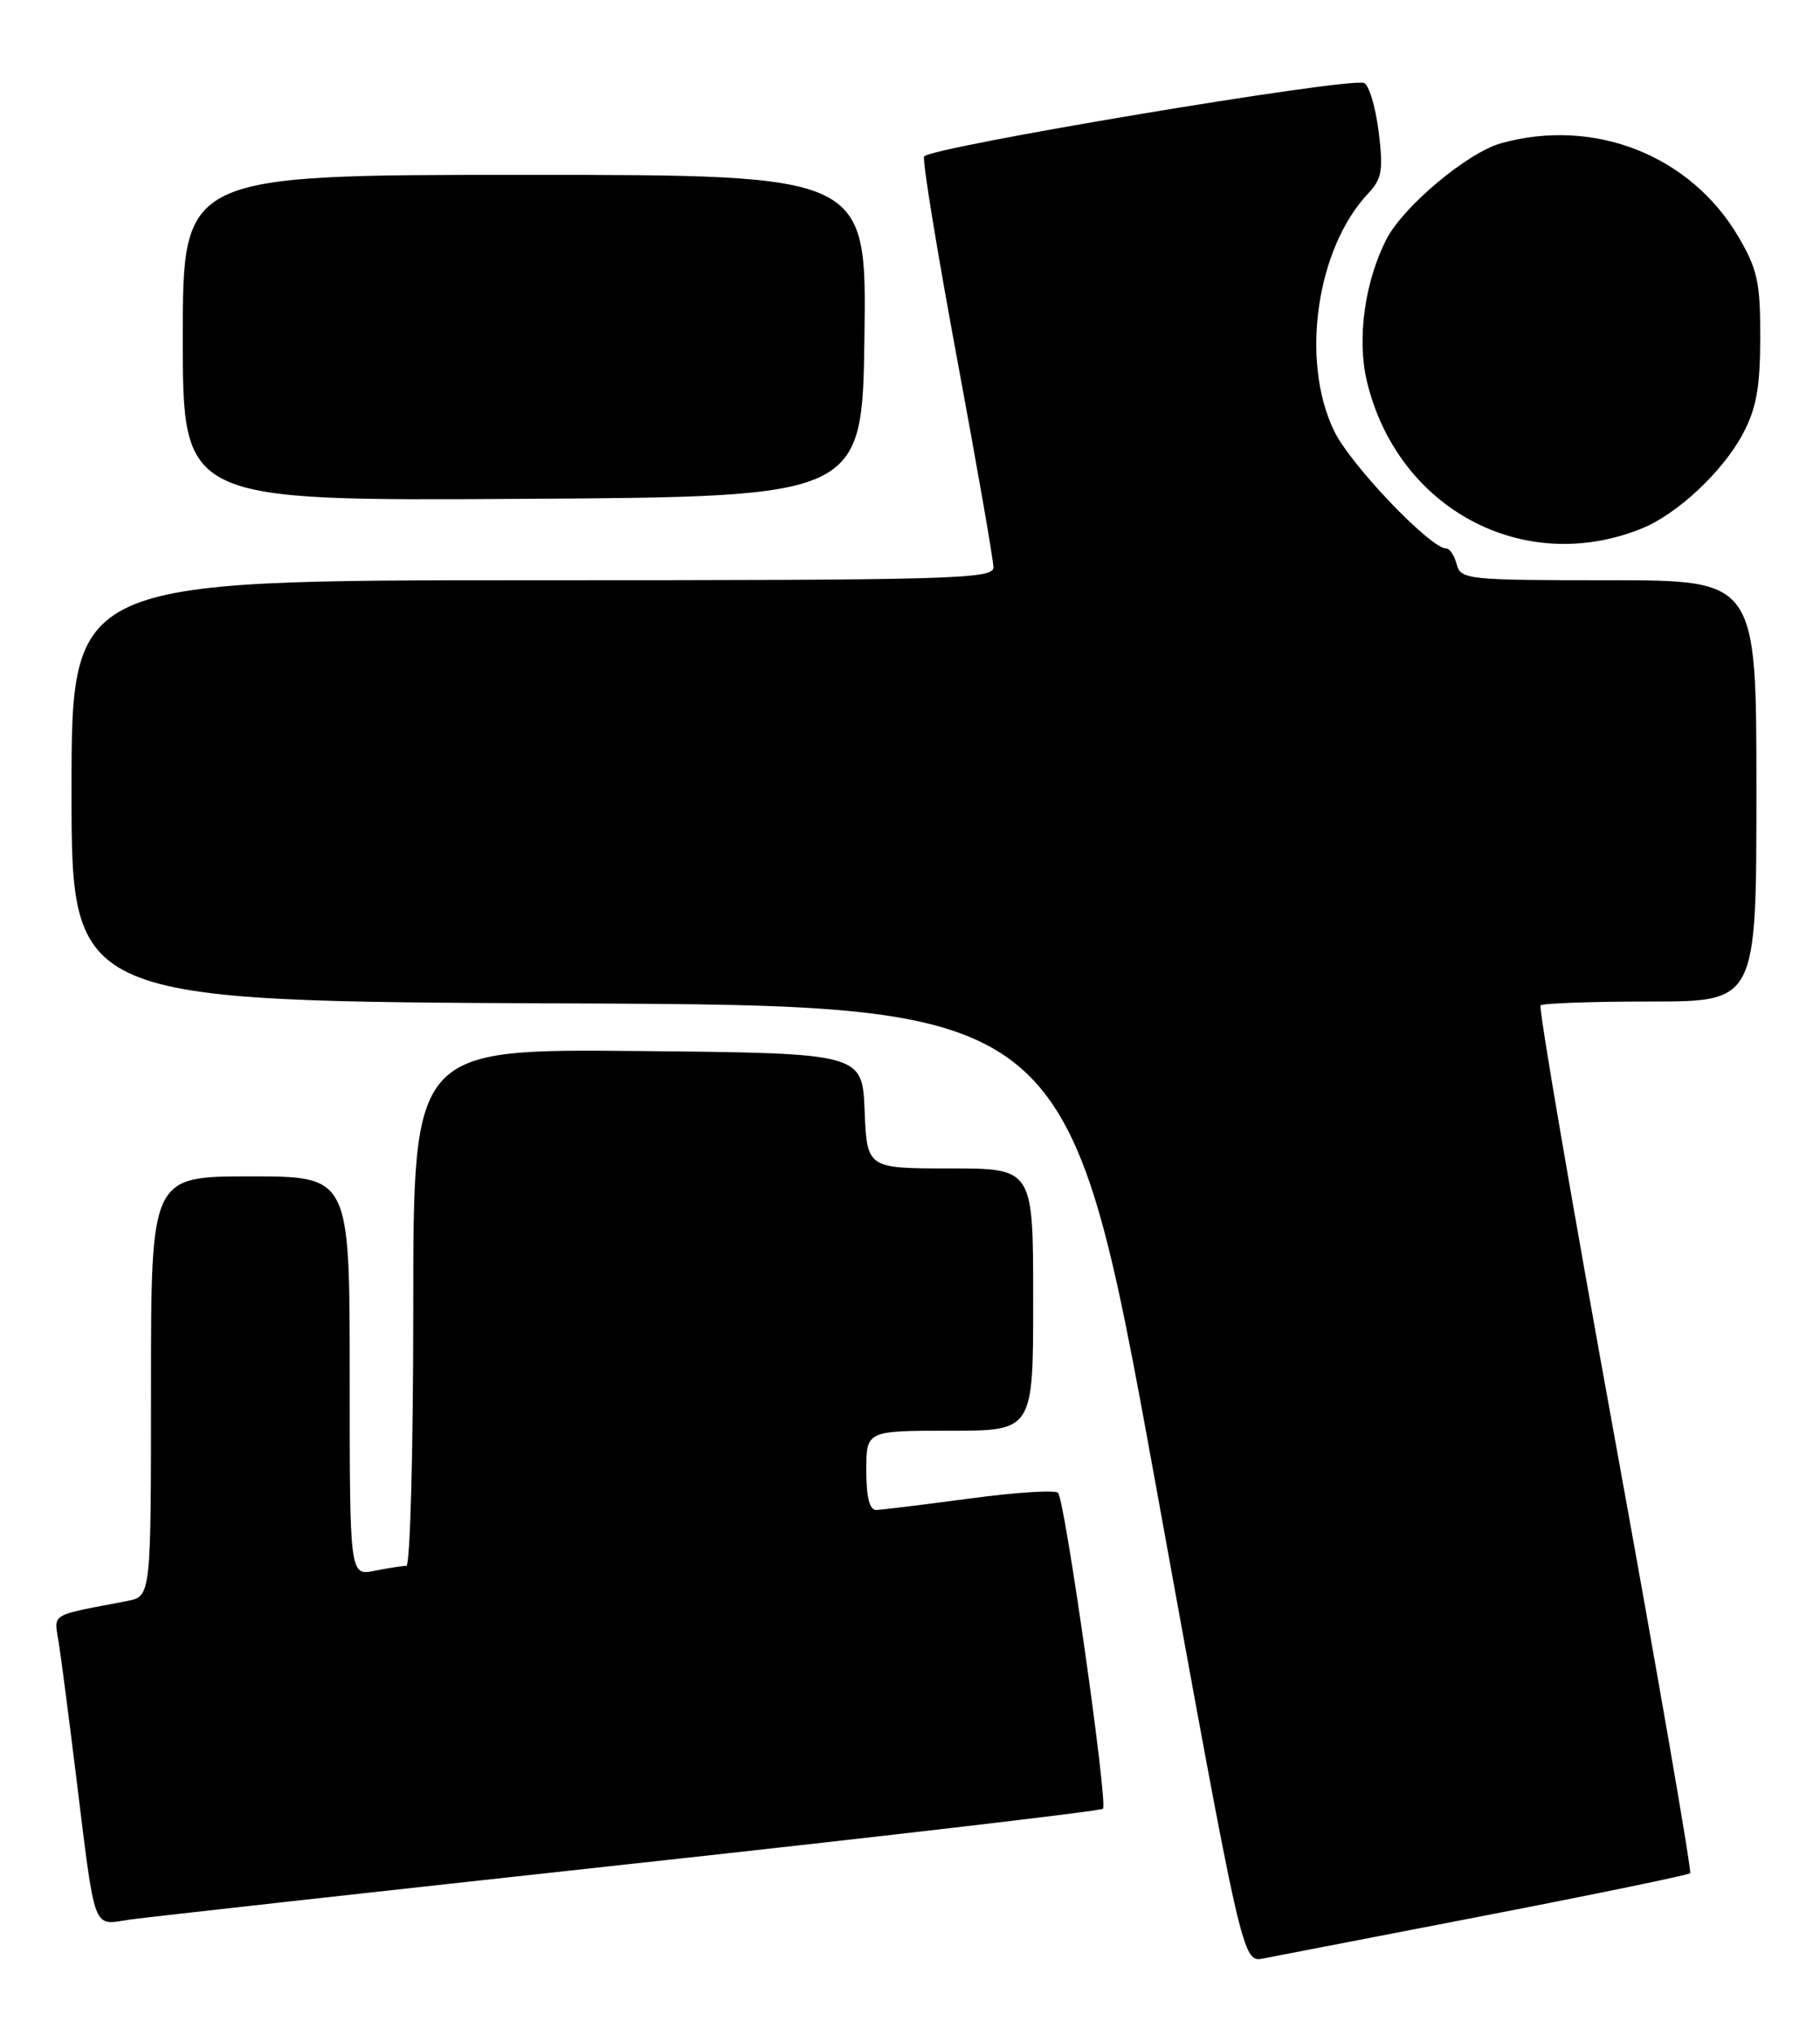 <?xml version="1.0" encoding="UTF-8" standalone="no"?>
<!DOCTYPE svg PUBLIC "-//W3C//DTD SVG 1.1//EN" "http://www.w3.org/Graphics/SVG/1.1/DTD/svg11.dtd" >
<svg xmlns="http://www.w3.org/2000/svg" xmlns:xlink="http://www.w3.org/1999/xlink" version="1.1" viewBox="0 0 229 256">
 <g >
 <path fill="currentColor"
d=" M 186.88 240.99 C 200.84 238.29 212.44 235.89 212.66 235.67 C 212.88 235.45 208.63 210.91 203.21 181.13 C 197.79 151.35 193.57 126.76 193.84 126.49 C 194.11 126.22 200.33 126.00 207.67 126.00 C 221.00 126.00 221.00 126.00 221.00 99.50 C 221.00 73.00 221.00 73.00 202.41 73.00 C 184.65 73.00 183.79 72.91 183.29 71.00 C 183.00 69.90 182.41 69.00 181.96 69.00 C 179.97 69.00 169.92 58.47 167.87 54.23 C 163.60 45.41 165.62 31.29 172.13 24.36 C 173.90 22.48 174.07 21.43 173.46 16.52 C 173.07 13.40 172.24 10.66 171.62 10.44 C 169.57 9.72 116.64 18.57 116.27 19.70 C 116.06 20.31 117.95 31.82 120.45 45.28 C 122.95 58.74 125.00 70.49 125.00 71.38 C 125.00 72.86 119.83 73.00 67.00 73.00 C 9.00 73.00 9.00 73.00 9.00 99.49 C 9.00 125.98 9.00 125.98 71.73 126.24 C 134.46 126.50 134.46 126.50 145.40 186.69 C 156.33 246.88 156.33 246.88 158.92 246.40 C 160.34 246.13 172.92 243.70 186.88 240.99 Z  M 79.38 234.50 C 111.76 230.97 138.49 227.84 138.78 227.56 C 139.42 226.91 134.00 188.77 133.13 187.81 C 132.78 187.43 127.78 187.75 122.00 188.53 C 116.22 189.30 110.94 189.95 110.25 189.97 C 109.41 189.99 109.00 188.35 109.00 185.00 C 109.00 180.00 109.00 180.00 119.50 180.00 C 130.00 180.00 130.00 180.00 130.00 163.50 C 130.00 147.00 130.00 147.00 119.54 147.00 C 109.09 147.00 109.09 147.00 108.79 139.75 C 108.50 132.50 108.50 132.50 80.25 132.23 C 52.00 131.97 52.00 131.97 52.00 164.48 C 52.00 182.40 51.61 197.00 51.13 197.00 C 50.64 197.00 48.84 197.28 47.13 197.62 C 44.00 198.25 44.00 198.25 44.00 173.12 C 44.00 148.00 44.00 148.00 31.50 148.00 C 19.00 148.00 19.00 148.00 19.00 174.42 C 19.00 200.84 19.00 200.84 16.00 201.42 C 5.99 203.35 6.80 202.84 7.42 206.85 C 7.73 208.86 8.67 216.12 9.52 223.00 C 12.07 243.59 11.55 242.18 16.37 241.50 C 18.64 241.18 47.00 238.03 79.38 234.50 Z  M 206.57 66.49 C 211.04 64.69 216.79 59.30 219.29 54.59 C 220.99 51.39 221.47 48.77 221.48 42.50 C 221.50 35.54 221.14 33.89 218.73 29.78 C 212.70 19.53 200.60 14.76 188.88 18.02 C 184.68 19.18 176.60 25.94 174.47 30.06 C 171.72 35.39 170.71 42.64 171.99 47.98 C 175.84 64.02 191.70 72.51 206.57 66.49 Z  M 108.77 42.25 C 109.04 22.00 109.04 22.00 66.02 22.00 C 23.00 22.00 23.00 22.00 23.00 42.51 C 23.00 63.02 23.00 63.02 65.75 62.76 C 108.50 62.50 108.50 62.50 108.77 42.25 Z "/>
</g>
</svg>